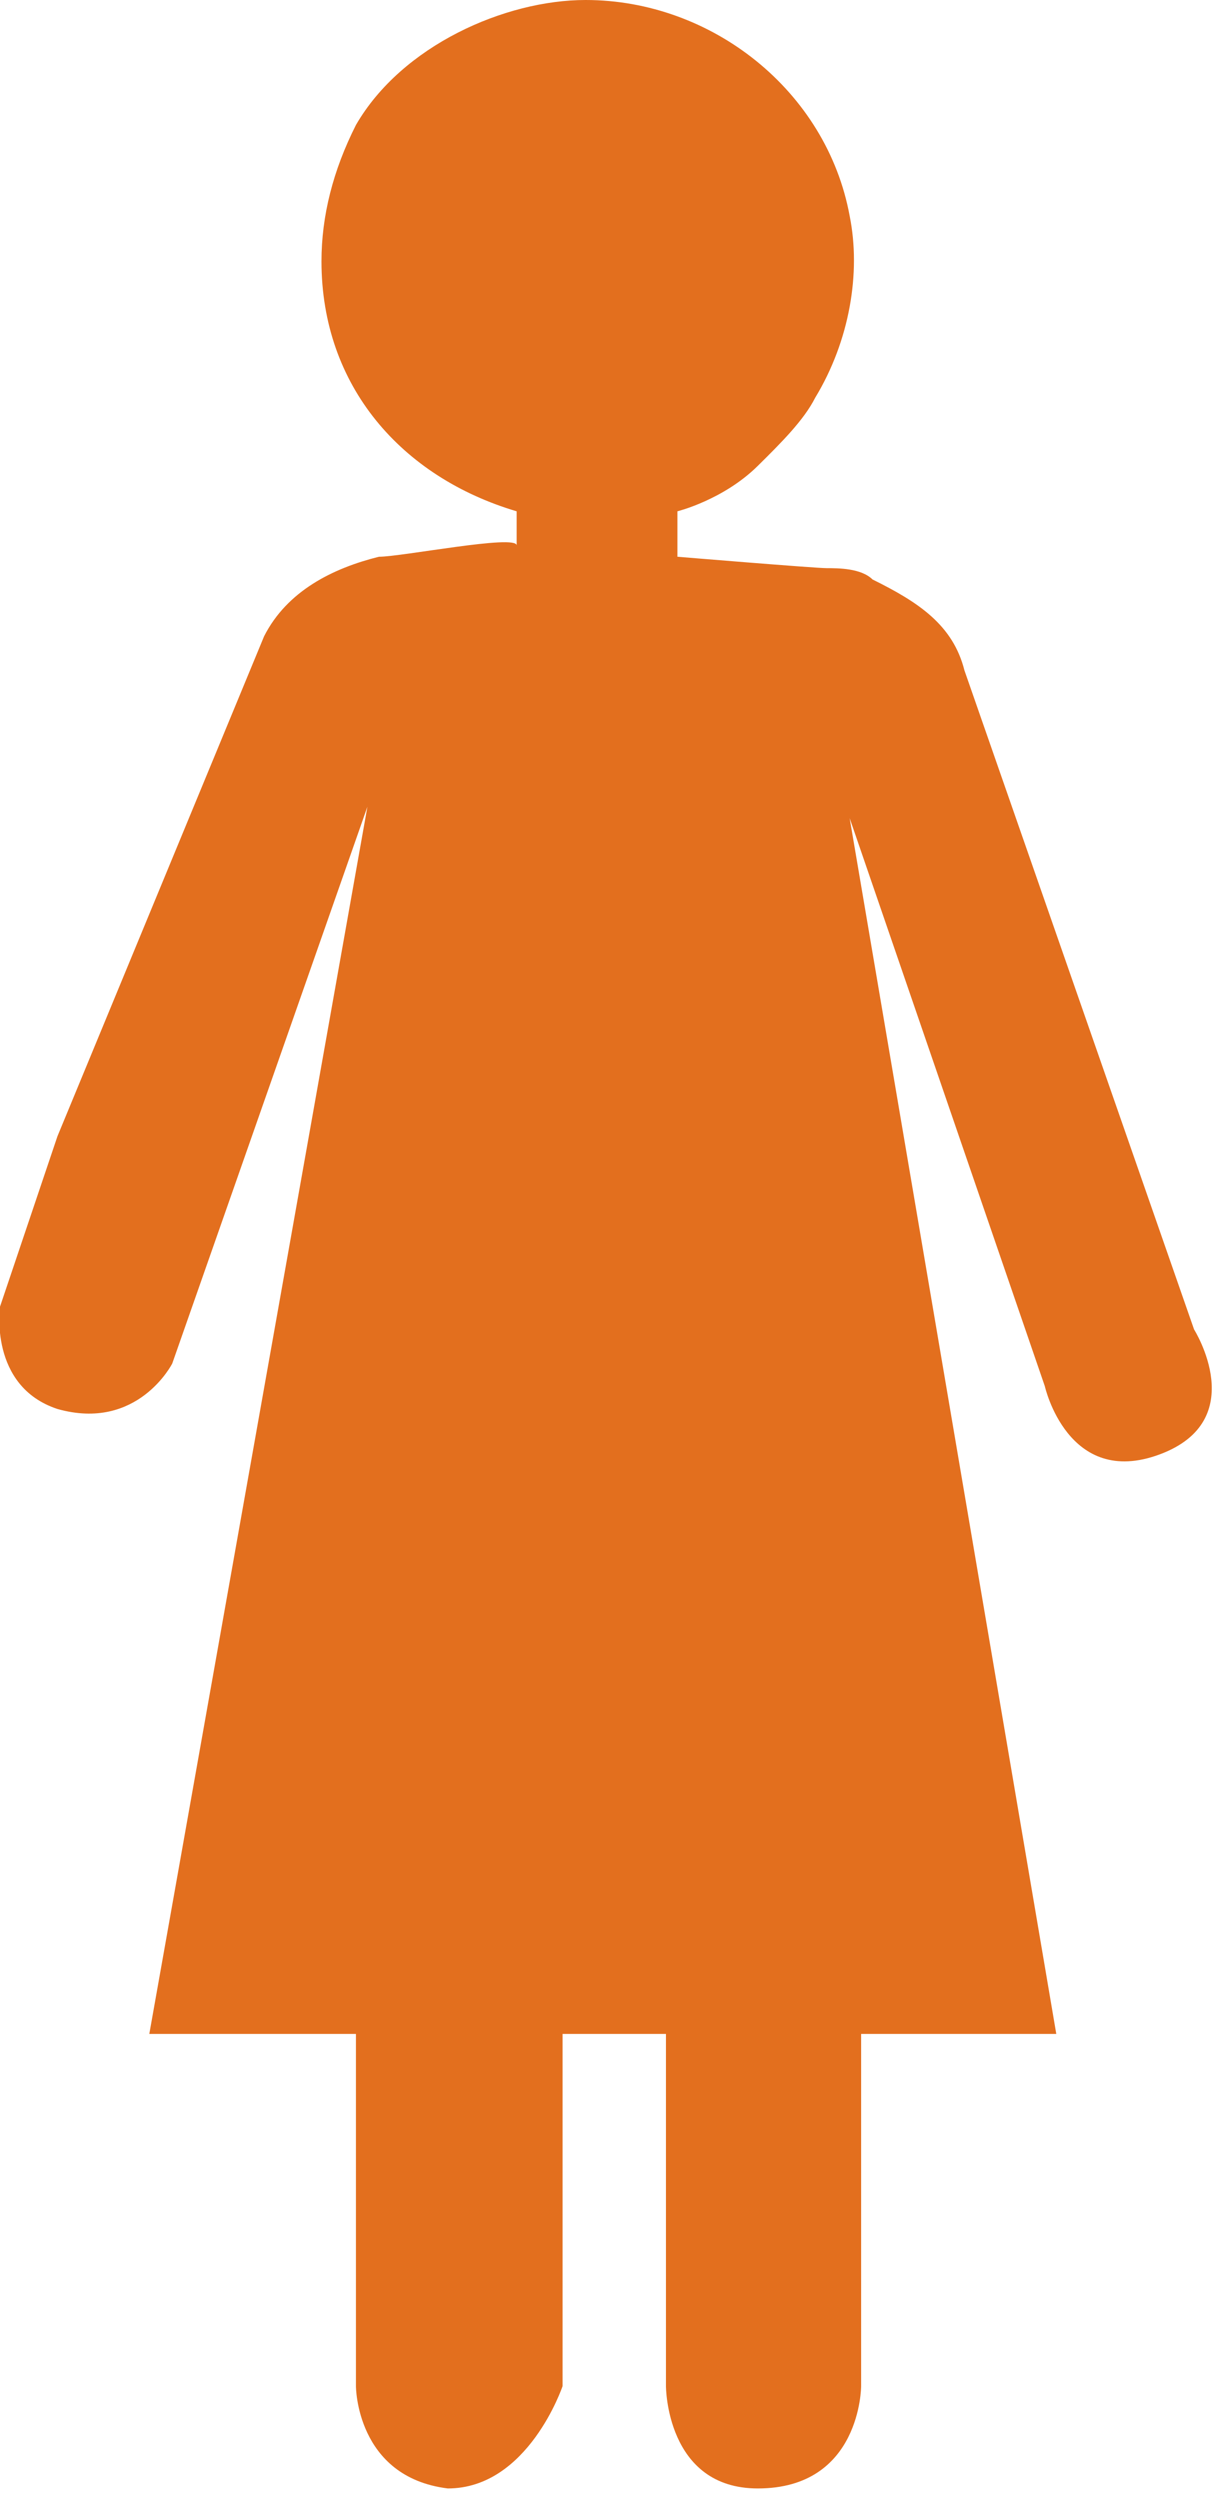 <svg width="19" height="39" viewBox="0 0 19 39" fill="none" xmlns="http://www.w3.org/2000/svg">
<g clip-path="url(#clip0_552_5336)">
<path d="M13.623 9.041C13.444 8.864 13.085 8.864 12.906 8.864C12.727 8.864 10.576 8.686 10.576 8.686V7.977C10.576 7.977 11.293 7.8 11.831 7.268C12.189 6.914 12.548 6.559 12.727 6.205C13.265 5.318 13.444 4.255 13.265 3.368C12.906 1.418 11.114 0 9.142 0C7.887 0 6.274 0.709 5.557 1.95C5.199 2.659 5.019 3.368 5.019 4.077C5.019 6.027 6.274 7.445 8.066 7.977V8.509C8.066 8.332 6.274 8.686 5.916 8.686C5.199 8.864 4.482 9.218 4.123 9.927L0.897 17.727L0 20.386C0 20.386 -0.179 21.627 0.897 21.982C2.151 22.336 2.689 21.273 2.689 21.273L5.736 12.586L2.331 31.732H5.557V33.859V37.227C5.557 37.227 5.557 38.645 6.991 38.823C8.246 38.823 8.783 37.227 8.783 37.227V31.732H10.397V33.859V37.227C10.397 37.227 10.397 38.823 11.831 38.823C13.444 38.823 13.444 37.227 13.444 37.227V31.732H16.491L13.265 12.764L16.312 21.627C16.312 21.627 16.67 23.223 18.104 22.691C19.538 22.159 18.642 20.741 18.642 20.741L15.057 10.459C14.878 9.75 14.34 9.395 13.623 9.041Z" fill="#E36F1E"/>
</g>
<defs>
<clipPath id="clip0_552_5336">
<rect width="19" height="39" fill="white"/>
</clipPath>
</defs>
</svg>

